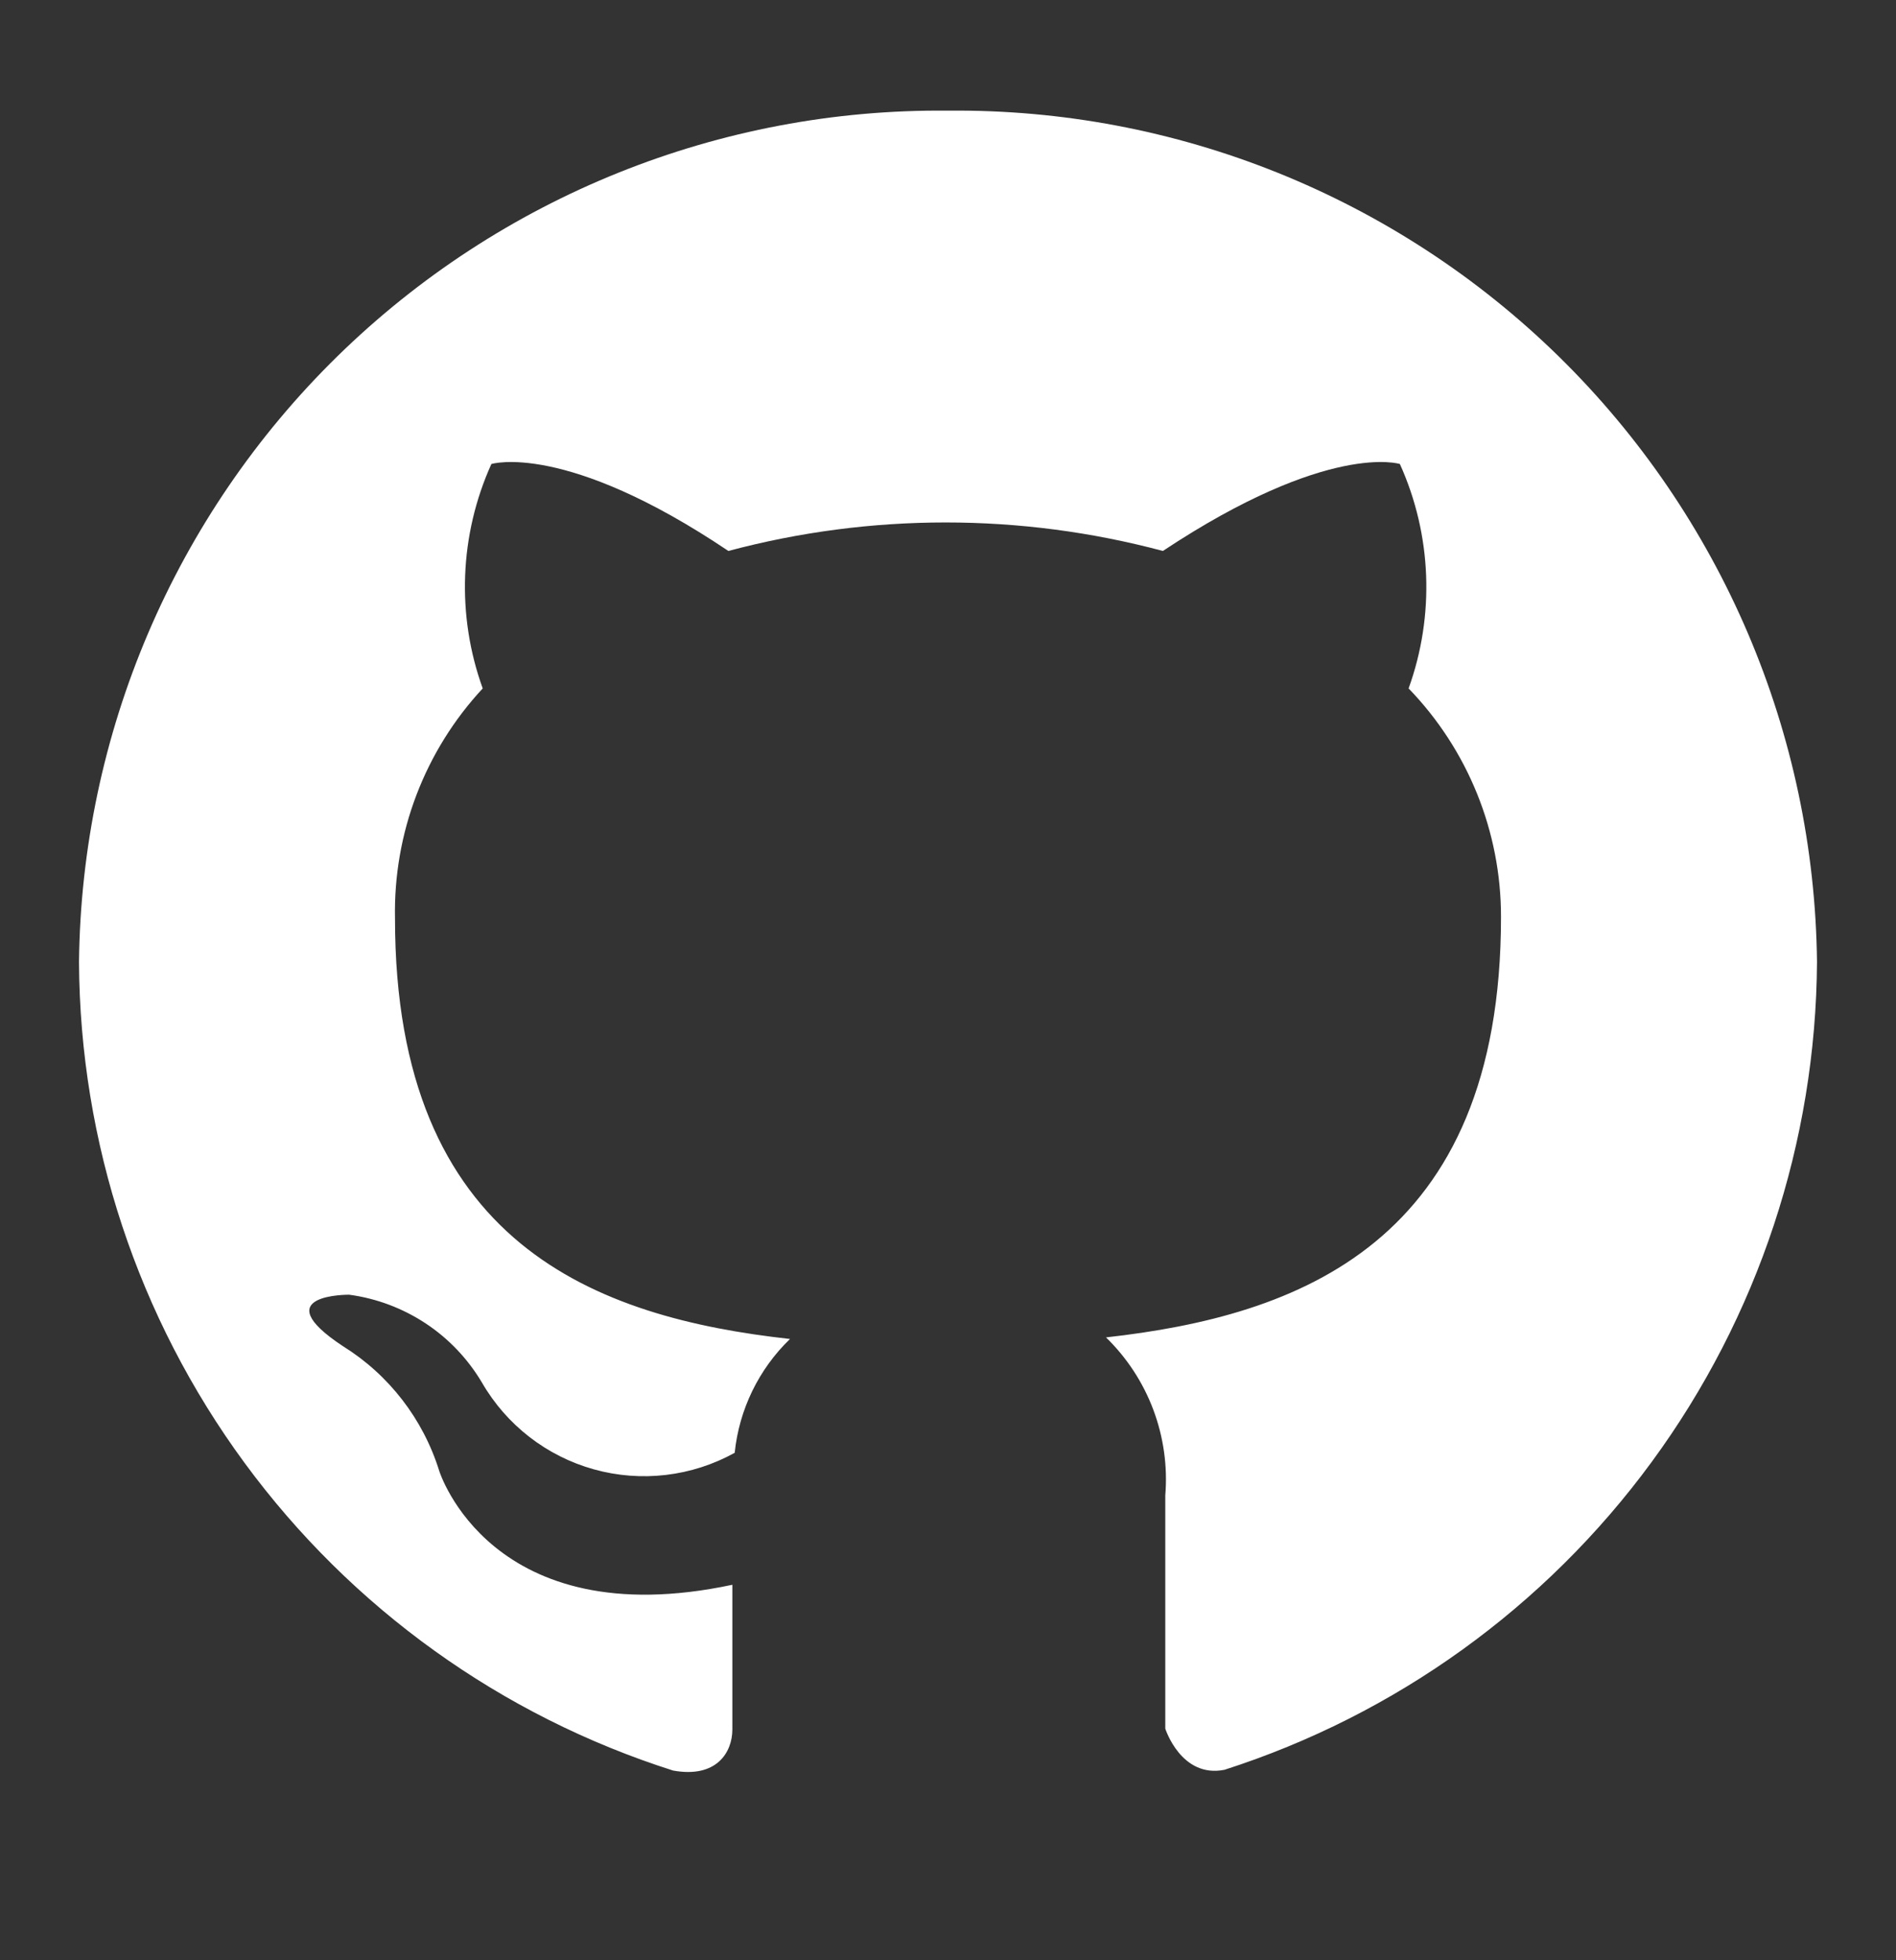 <svg width="30" height="31" viewBox="0 0 30 31" fill="none" xmlns="http://www.w3.org/2000/svg">
<rect x="0" y="0" width="30" height="31" fill="#333333" stroke="none"/>
<path d="M15 1.75C11.392 1.713 7.917 3.111 5.338 5.635C2.76 8.16 1.29 11.604 1.25 15.213C1.264 18.064 2.181 20.838 3.87 23.135C5.559 25.433 7.933 27.136 10.65 28C11.338 28.125 11.588 27.712 11.588 27.35C11.588 26.988 11.588 26.188 11.588 25.062C7.763 25.875 6.95 23.262 6.95 23.262C6.695 22.442 6.154 21.741 5.425 21.288C4.175 20.462 5.525 20.475 5.525 20.475C5.957 20.533 6.37 20.688 6.734 20.928C7.098 21.168 7.402 21.488 7.625 21.863C8.013 22.535 8.649 23.029 9.398 23.237C10.146 23.445 10.945 23.351 11.625 22.975C11.695 22.291 12.005 21.653 12.5 21.175C9.45 20.837 6.25 19.688 6.25 14.525C6.223 13.178 6.72 11.874 7.638 10.887C7.22 9.731 7.269 8.458 7.775 7.338C7.775 7.338 8.938 6.975 11.525 8.713C13.777 8.112 16.148 8.112 18.4 8.713C21.025 6.975 22.15 7.338 22.15 7.338C22.656 8.458 22.705 9.731 22.288 10.887C23.226 11.856 23.751 13.152 23.75 14.5C23.75 19.675 20.525 20.812 17.5 21.15C17.831 21.472 18.087 21.863 18.249 22.295C18.411 22.727 18.476 23.19 18.438 23.65V27.337C18.438 27.337 18.688 28.125 19.375 27.988C22.085 27.118 24.45 25.415 26.134 23.12C27.818 20.826 28.733 18.058 28.75 15.213C28.71 11.604 27.24 8.16 24.662 5.635C22.083 3.111 18.608 1.713 15 1.75Z" fill="white"/>
</svg>
